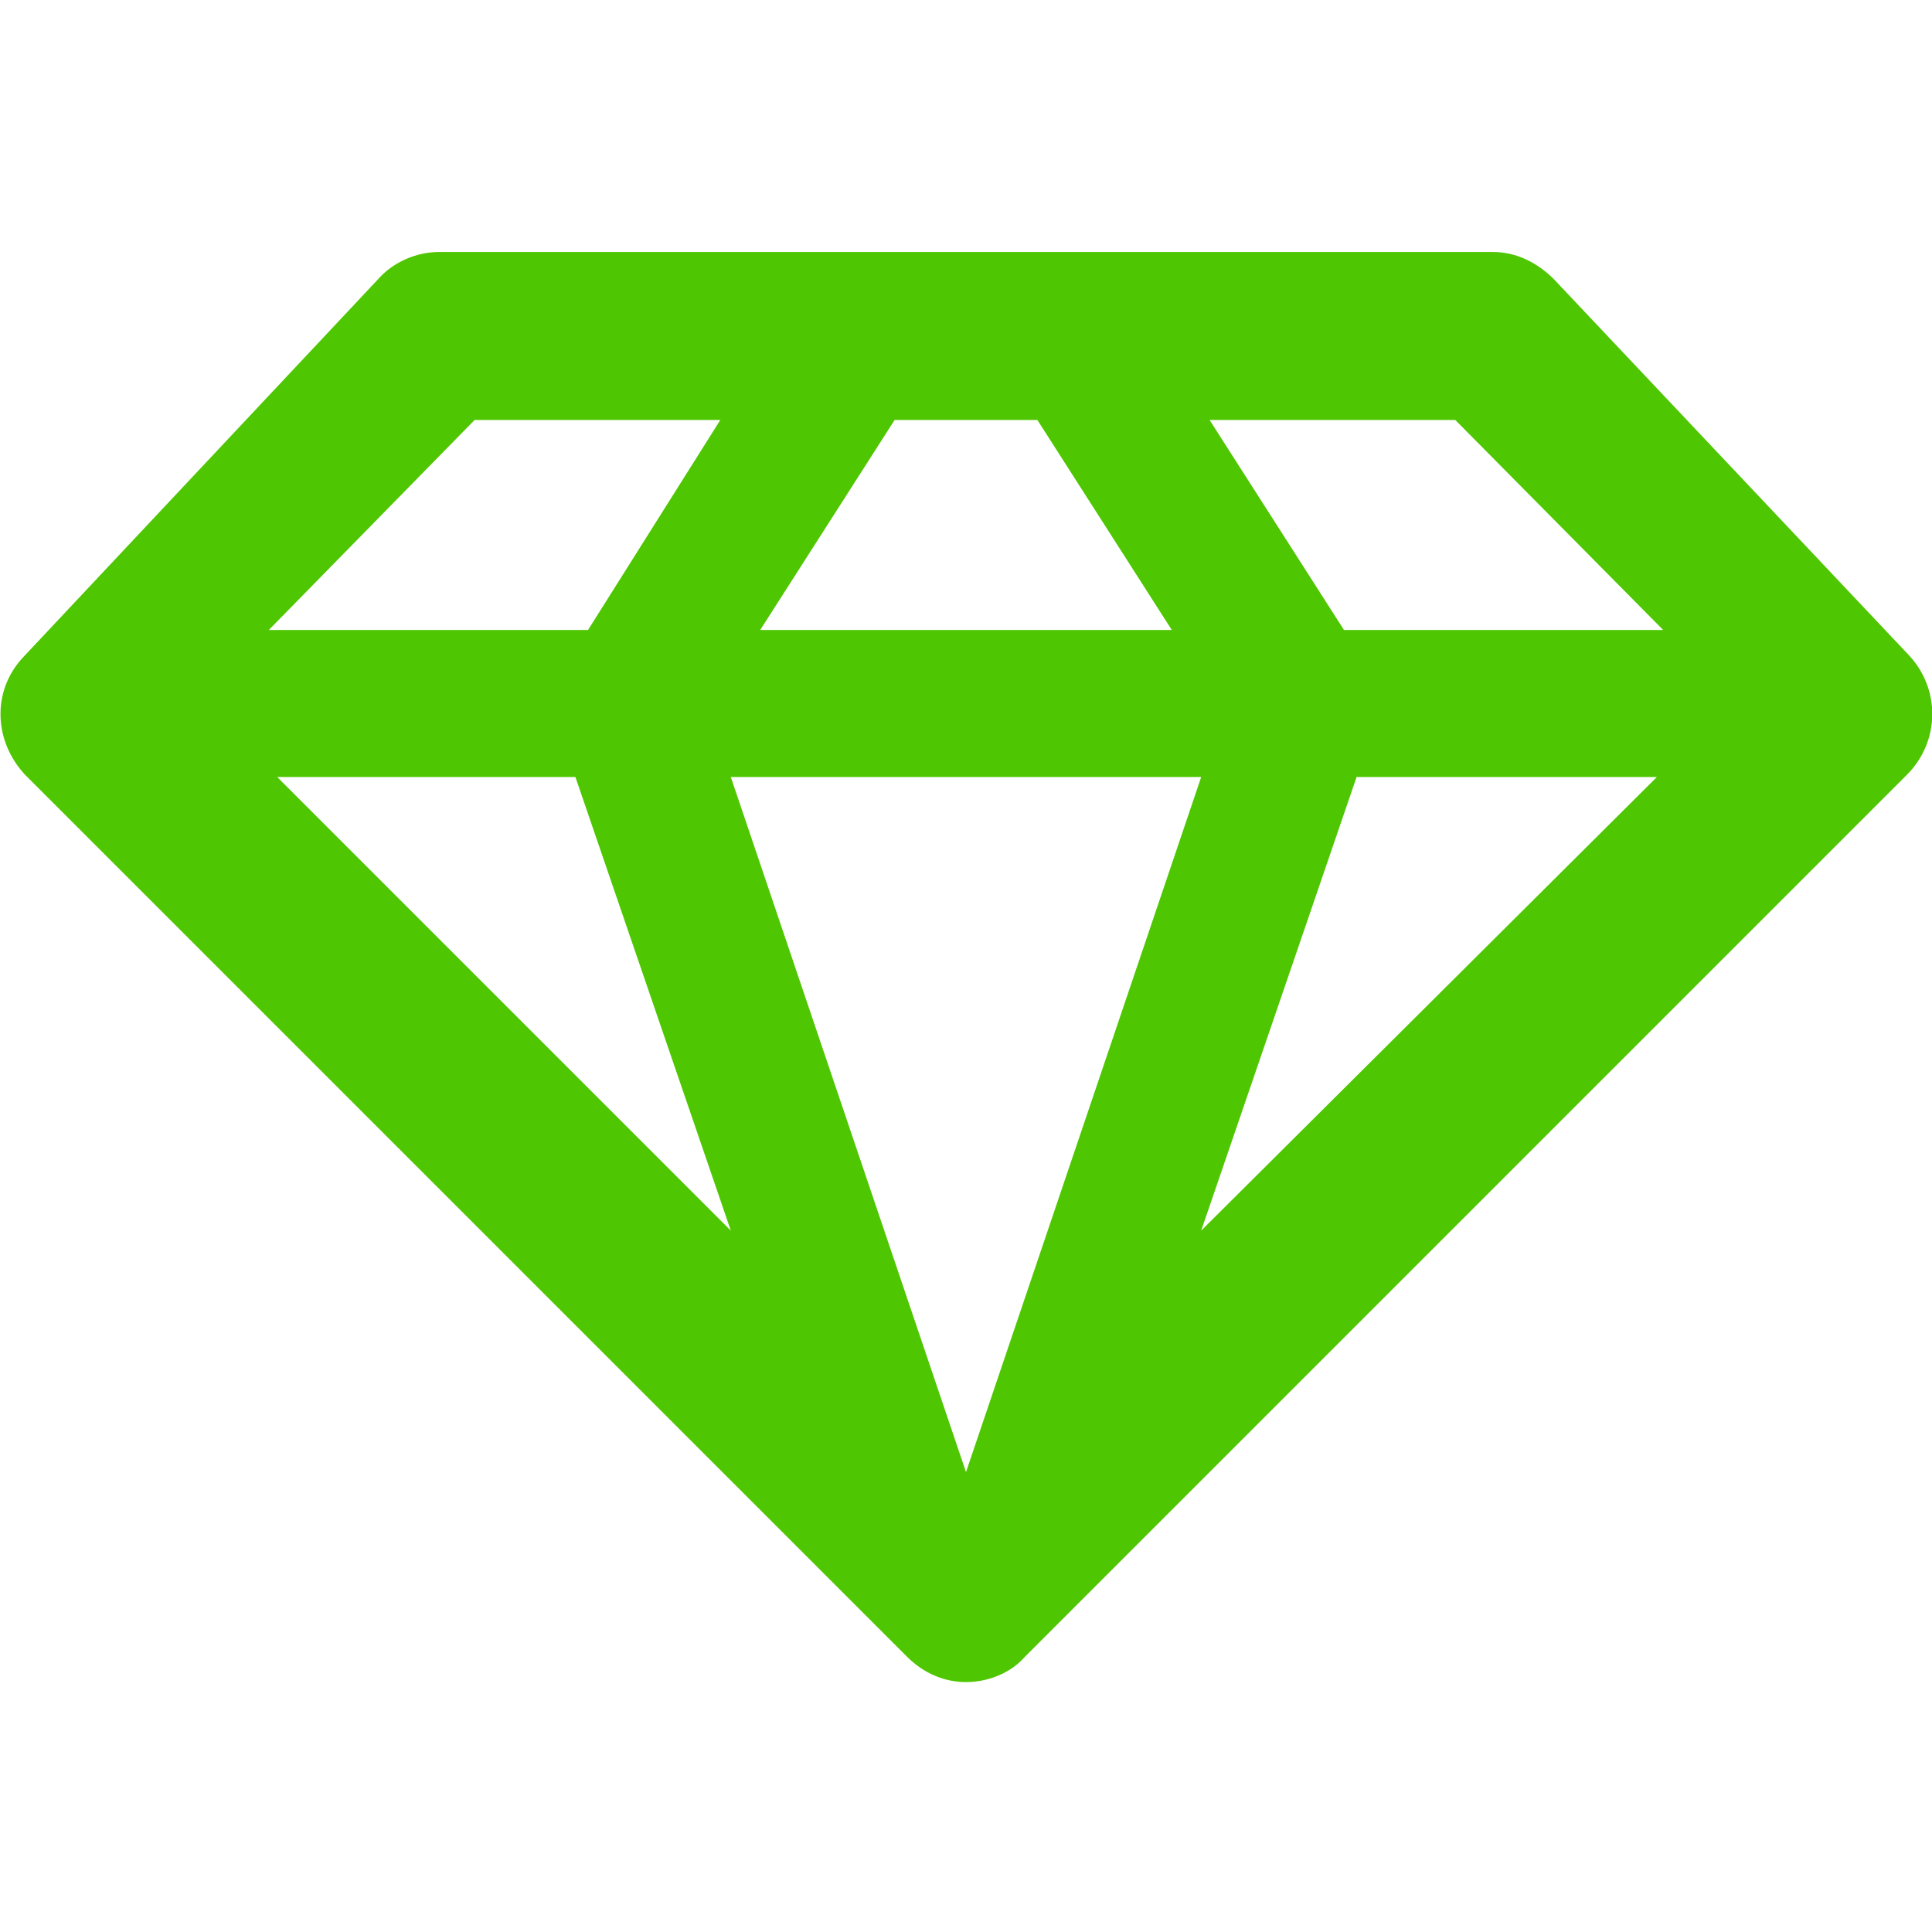 <?xml version="1.0" encoding="utf-8"?>
<!-- Generator: Adobe Illustrator 19.2.1, SVG Export Plug-In . SVG Version: 6.00 Build 0)  -->
<svg version="1.1" id="Layer_1" xmlns="http://www.w3.org/2000/svg" xmlns:xlink="http://www.w3.org/1999/xlink" x="0px" y="0px"
	 width="92px" height="92px" viewBox="0 0 92 92" enable-background="new 0 0 92 92" xml:space="preserve" fill="#4FC602">
<path id="XMLID_1683_" d="M90.9,31.2L74,13.3c-0.8-0.8-1.8-1.3-2.9-1.3H20.9c-1.1,0-2.2,0.5-2.9,1.3l-16.9,18
	c-1.5,1.6-1.4,4,0.1,5.6l42,42c0.8,0.8,1.8,1.2,2.8,1.2s2.1-0.4,2.8-1.2l42-42C92.4,35.3,92.4,32.8,90.9,31.2z M27.4,37l7.4,21.6
	L13.2,37H27.4z M49.4,20l6.4,10H36.2l6.4-10H49.4z M46,70.3l0-0.2L34.8,37h22.4L46,70.1L46,70.3z M64.6,37h14.3L57.2,58.6L64.6,37z
	 M79.2,30H64l-6.4-10h11.7L79.2,30z M22.6,20h11.7L28,30H12.8L22.6,20z"/>
</svg>
